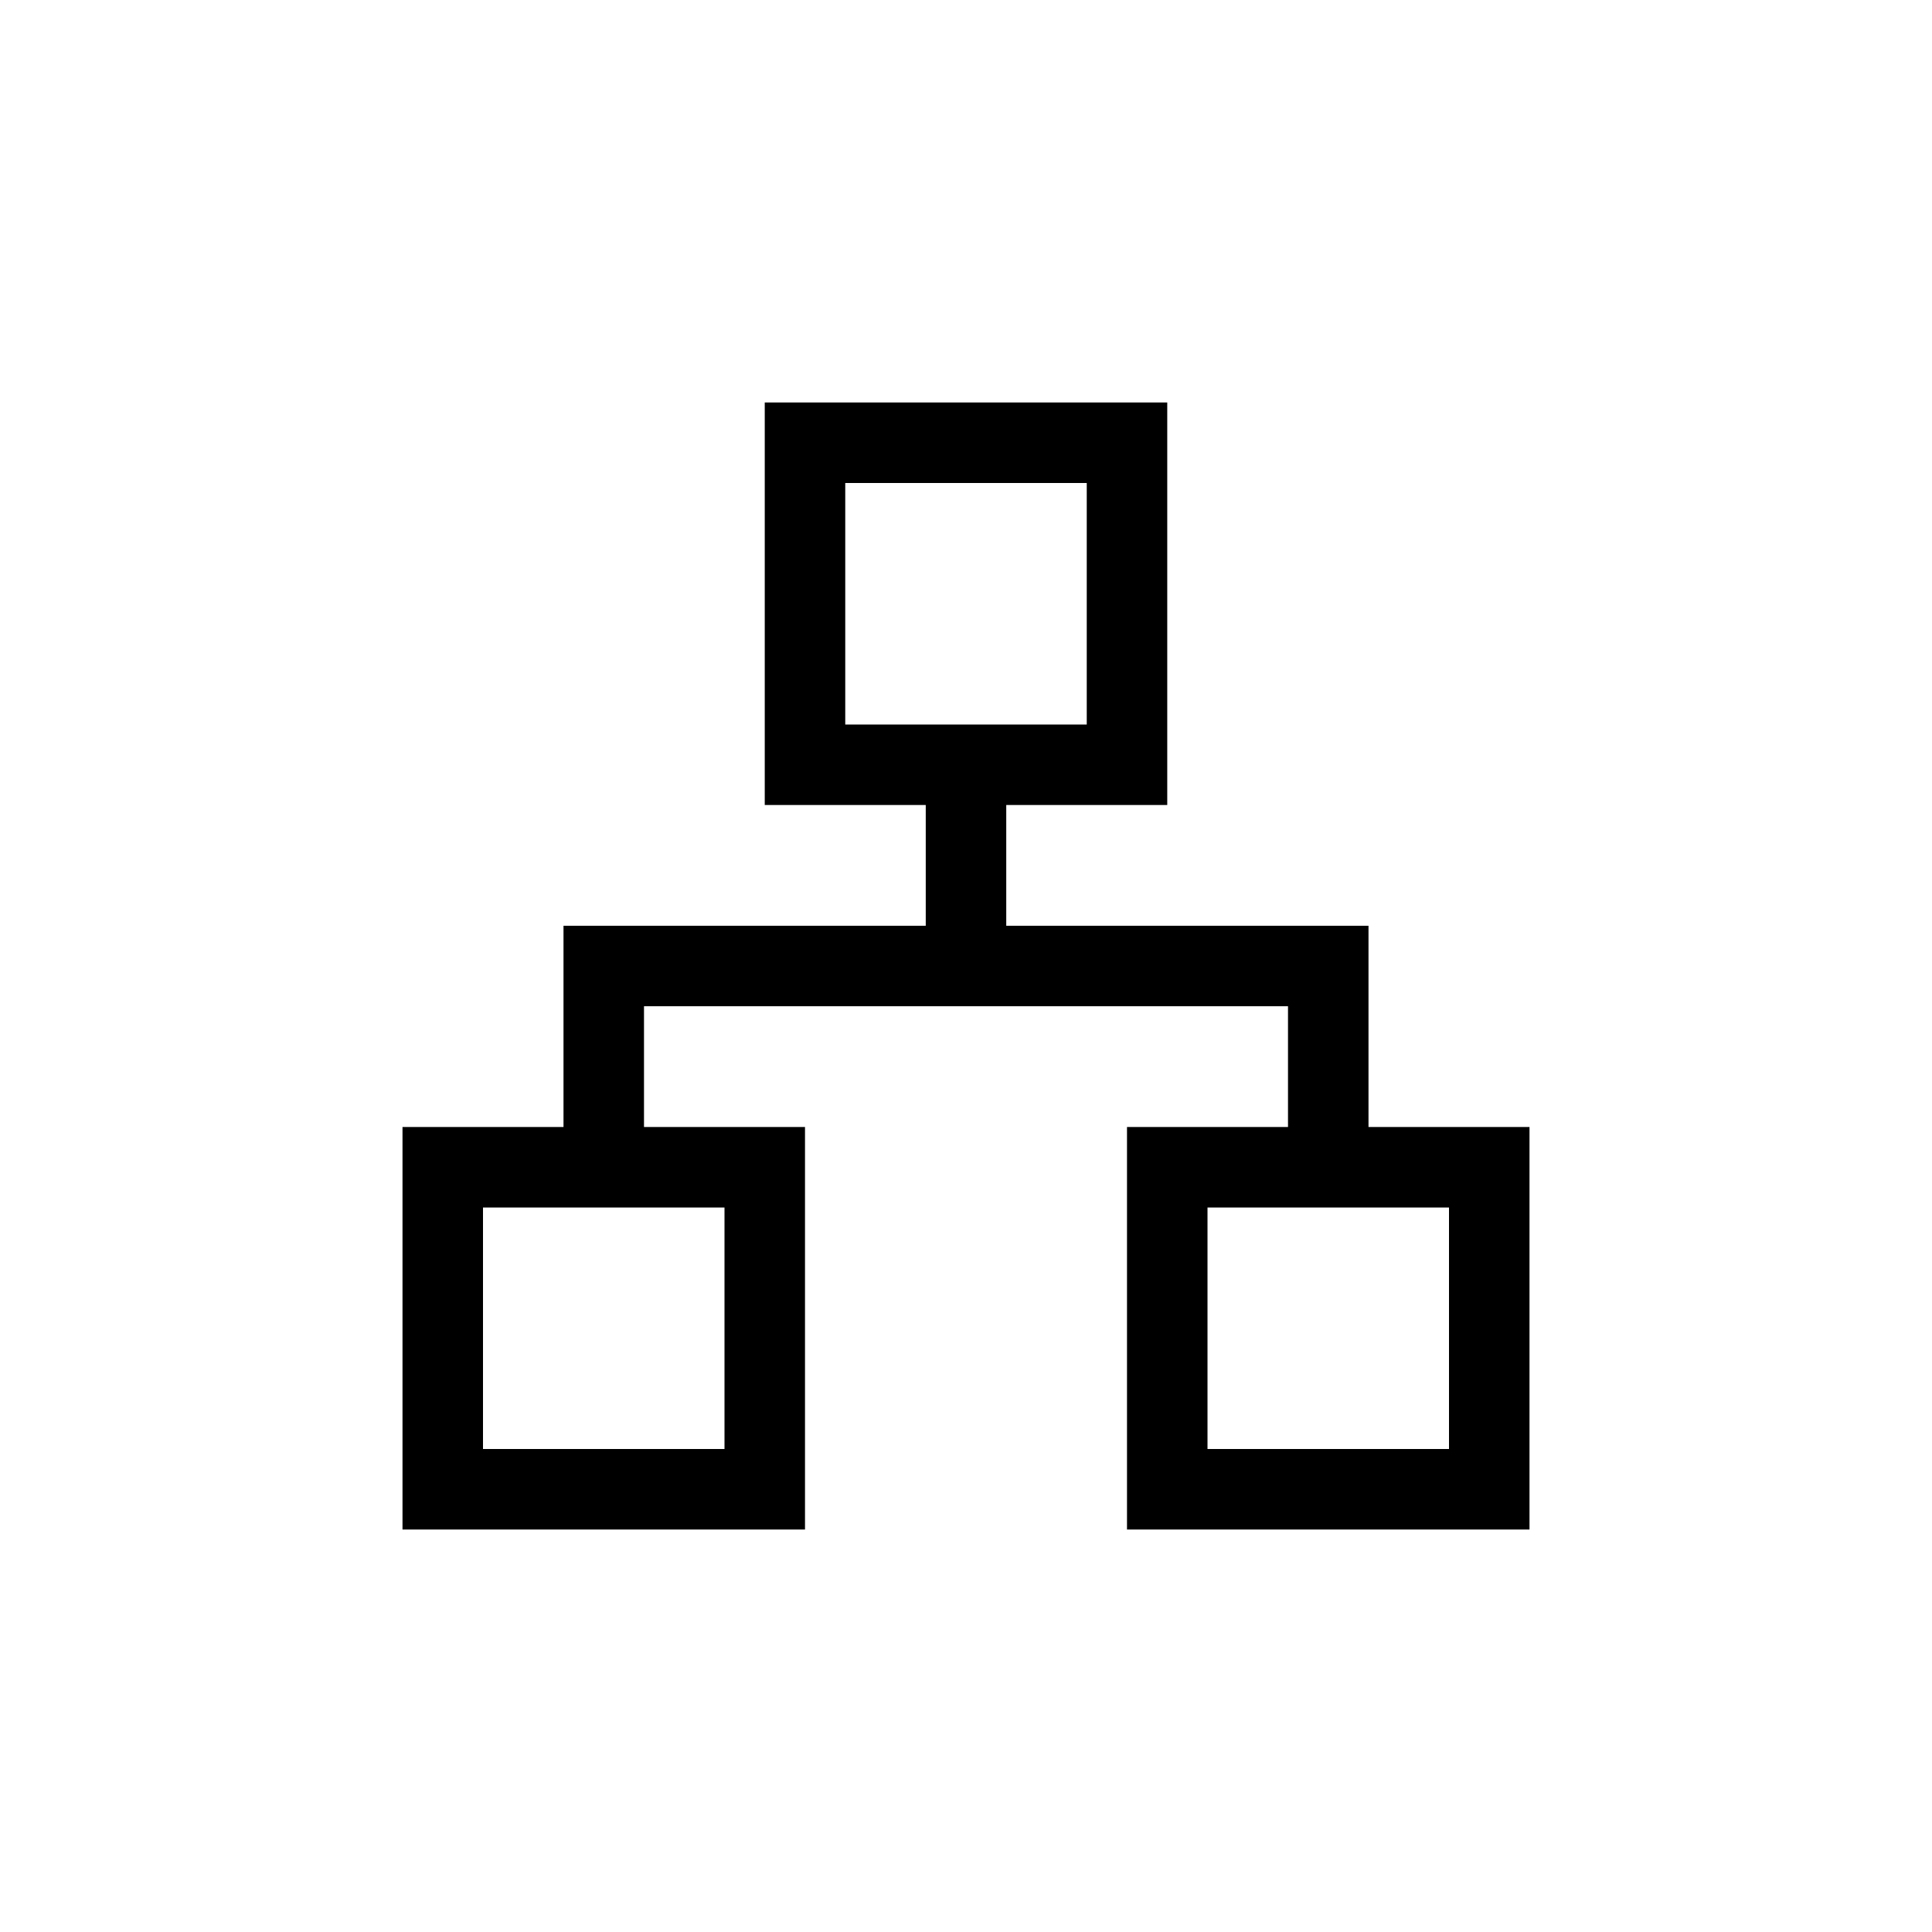 <?xml version="1.0" encoding="UTF-8"?><svg version="1.1" width="24px" height="24px" viewBox="0 0 24.0 24.0" xmlns="http://www.w3.org/2000/svg" xmlns:xlink="http://www.w3.org/1999/xlink"><defs><clipPath id="i0"><path d="M1440,0 L1440,1183 L0,1183 L0,0 L1440,0 Z"></path></clipPath><clipPath id="i1"><path d="M9.5,0 L9.5,5 L7.5,5 L7.5,6.5 L12,6.5 L12,9 L14,9 L14,14 L9,14 L9,9 L11,9 L11,7.5 L3,7.5 L3,9 L5,9 L5,14 L0,14 L0,9 L2,9 L2,6.5 L6.5,6.5 L6.5,5 L4.5,5 L4.5,0 L9.5,0 Z M4,10 L1,10 L1,13 L4,13 L4,10 Z M13,10 L10,10 L10,13 L13,13 L13,10 Z M8.5,1 L5.5,1 L5.5,4 L8.5,4 L8.5,1 Z"></path></clipPath></defs><g transform="translate(-444.0 -265.0)"><g clip-path="url(#i0)"><g transform="translate(444.0 265.0)"><g transform="translate(5.0 5.0)"><g clip-path="url(#i1)"><polygon points="0,0 14,0 14,14 0,14 0,0" stroke="none" fill="#000000"></polygon></g></g></g></g></g></svg>